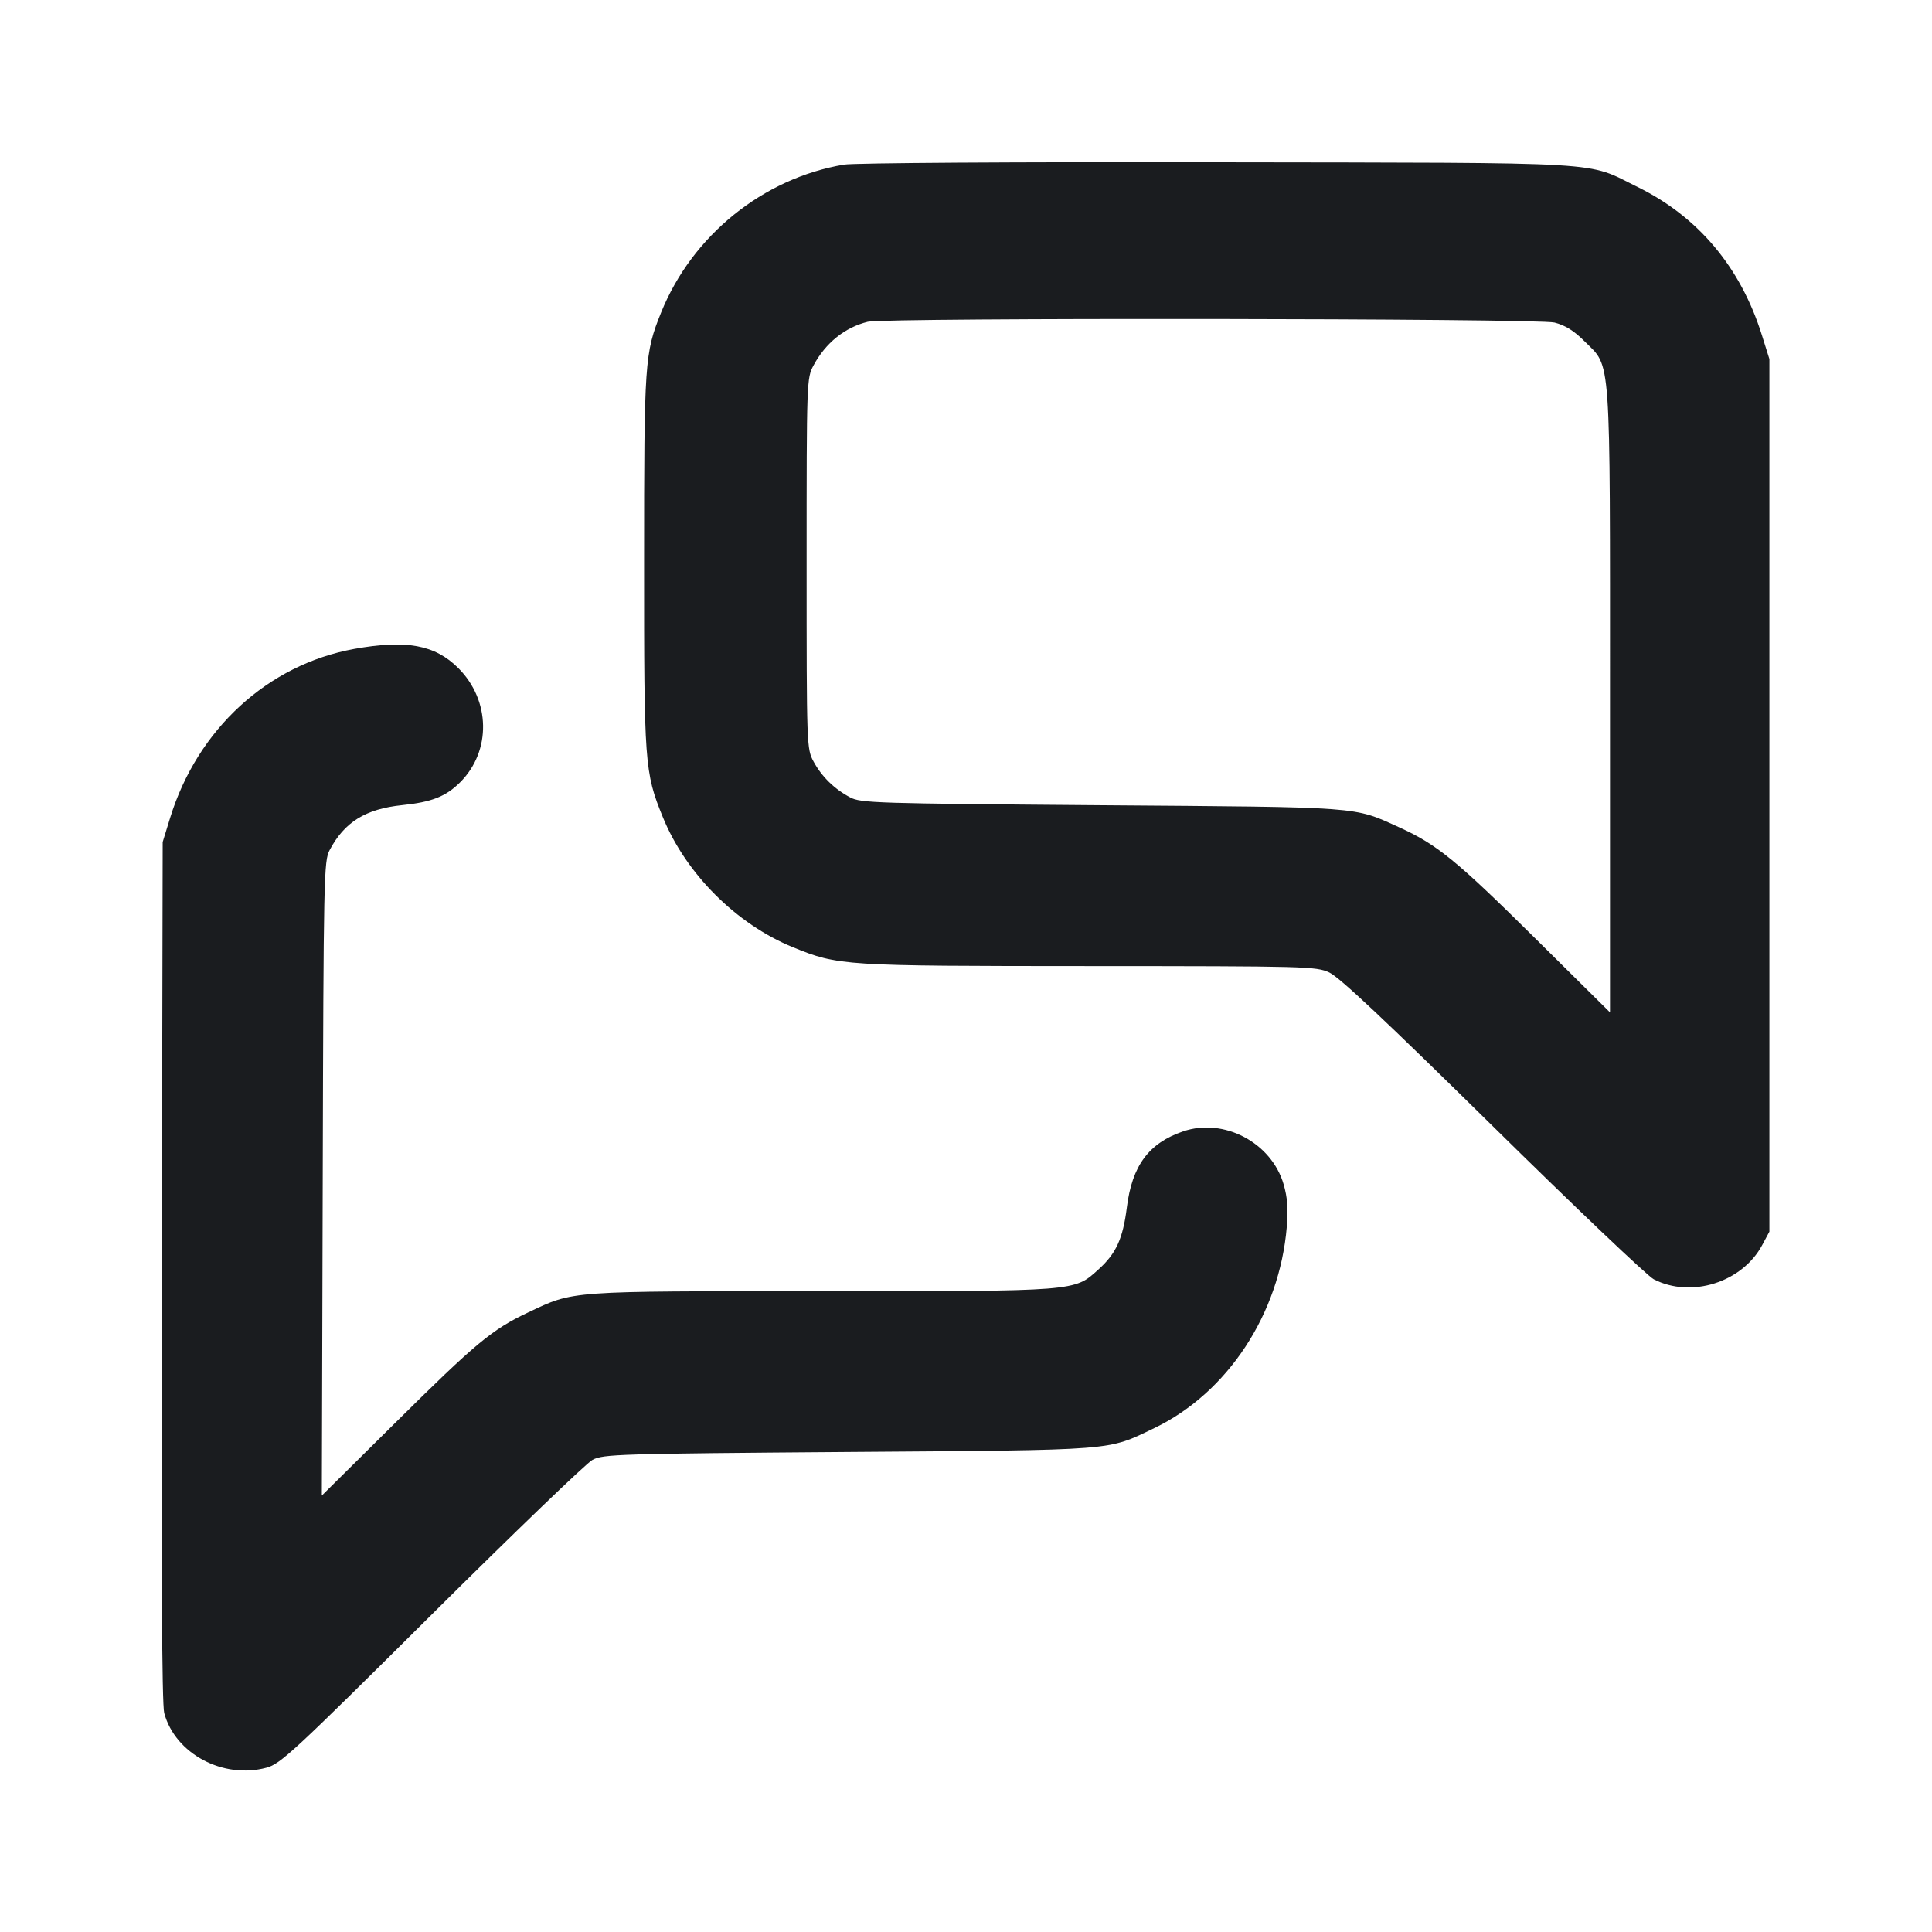 <svg width="24" height="24" viewBox="0 0 24 24" fill="none" xmlns="http://www.w3.org/2000/svg"><path d="M10.485 2.045 C 9.478 2.214,8.599 2.925,8.213 3.881 C 8.008 4.389,8.001 4.488,8.001 6.972 C 8.000 9.493,8.007 9.595,8.234 10.151 C 8.520 10.854,9.147 11.480,9.850 11.767 C 10.416 11.997,10.462 12.000,13.528 12.001 C 16.232 12.002,16.347 12.005,16.512 12.080 C 16.636 12.136,17.212 12.678,18.542 13.988 C 19.563 14.994,20.464 15.851,20.544 15.892 C 21.009 16.131,21.643 15.930,21.891 15.466 L 21.980 15.300 21.980 9.880 L 21.980 4.460 21.886 4.161 C 21.622 3.319,21.095 2.692,20.343 2.323 C 19.686 2.001,20.074 2.024,15.120 2.016 C 12.617 2.011,10.607 2.024,10.485 2.045 M19.311 4.007 C 19.444 4.041,19.552 4.108,19.686 4.242 C 20.017 4.573,20.000 4.328,20.000 8.715 L 20.000 12.576 19.050 11.636 C 18.096 10.691,17.849 10.490,17.387 10.280 C 16.805 10.016,16.953 10.028,13.680 10.003 C 10.874 9.981,10.692 9.976,10.560 9.905 C 10.364 9.801,10.207 9.647,10.106 9.460 C 10.021 9.301,10.020 9.280,10.020 7.000 C 10.020 4.723,10.021 4.698,10.106 4.539 C 10.256 4.259,10.496 4.067,10.780 3.997 C 10.995 3.945,19.101 3.954,19.311 4.007 M4.401 8.061 C 3.327 8.256,2.453 9.058,2.113 10.161 L 2.021 10.460 2.010 15.792 C 2.002 19.432,2.011 21.174,2.040 21.280 C 2.176 21.786,2.772 22.104,3.310 21.959 C 3.485 21.912,3.647 21.762,5.360 20.059 C 6.383 19.042,7.283 18.176,7.360 18.135 C 7.492 18.064,7.672 18.059,10.540 18.037 C 13.907 18.012,13.747 18.024,14.340 17.740 C 15.249 17.303,15.895 16.322,15.985 15.239 C 16.004 15.015,15.993 14.877,15.946 14.713 C 15.795 14.194,15.204 13.882,14.698 14.054 C 14.270 14.200,14.063 14.480,13.998 15.000 C 13.949 15.388,13.865 15.572,13.645 15.770 C 13.342 16.044,13.398 16.040,10.201 16.040 C 7.031 16.040,7.136 16.032,6.560 16.304 C 6.114 16.514,5.909 16.685,4.909 17.676 L 3.998 18.578 4.009 14.639 C 4.019 10.884,4.023 10.693,4.095 10.560 C 4.280 10.211,4.542 10.049,4.995 10.002 C 5.363 9.964,5.539 9.895,5.717 9.717 C 6.105 9.329,6.094 8.700,5.694 8.300 C 5.404 8.010,5.048 7.944,4.401 8.061 " fill="#1A1C1F" stroke="none" fill-rule="evenodd"></path></svg>